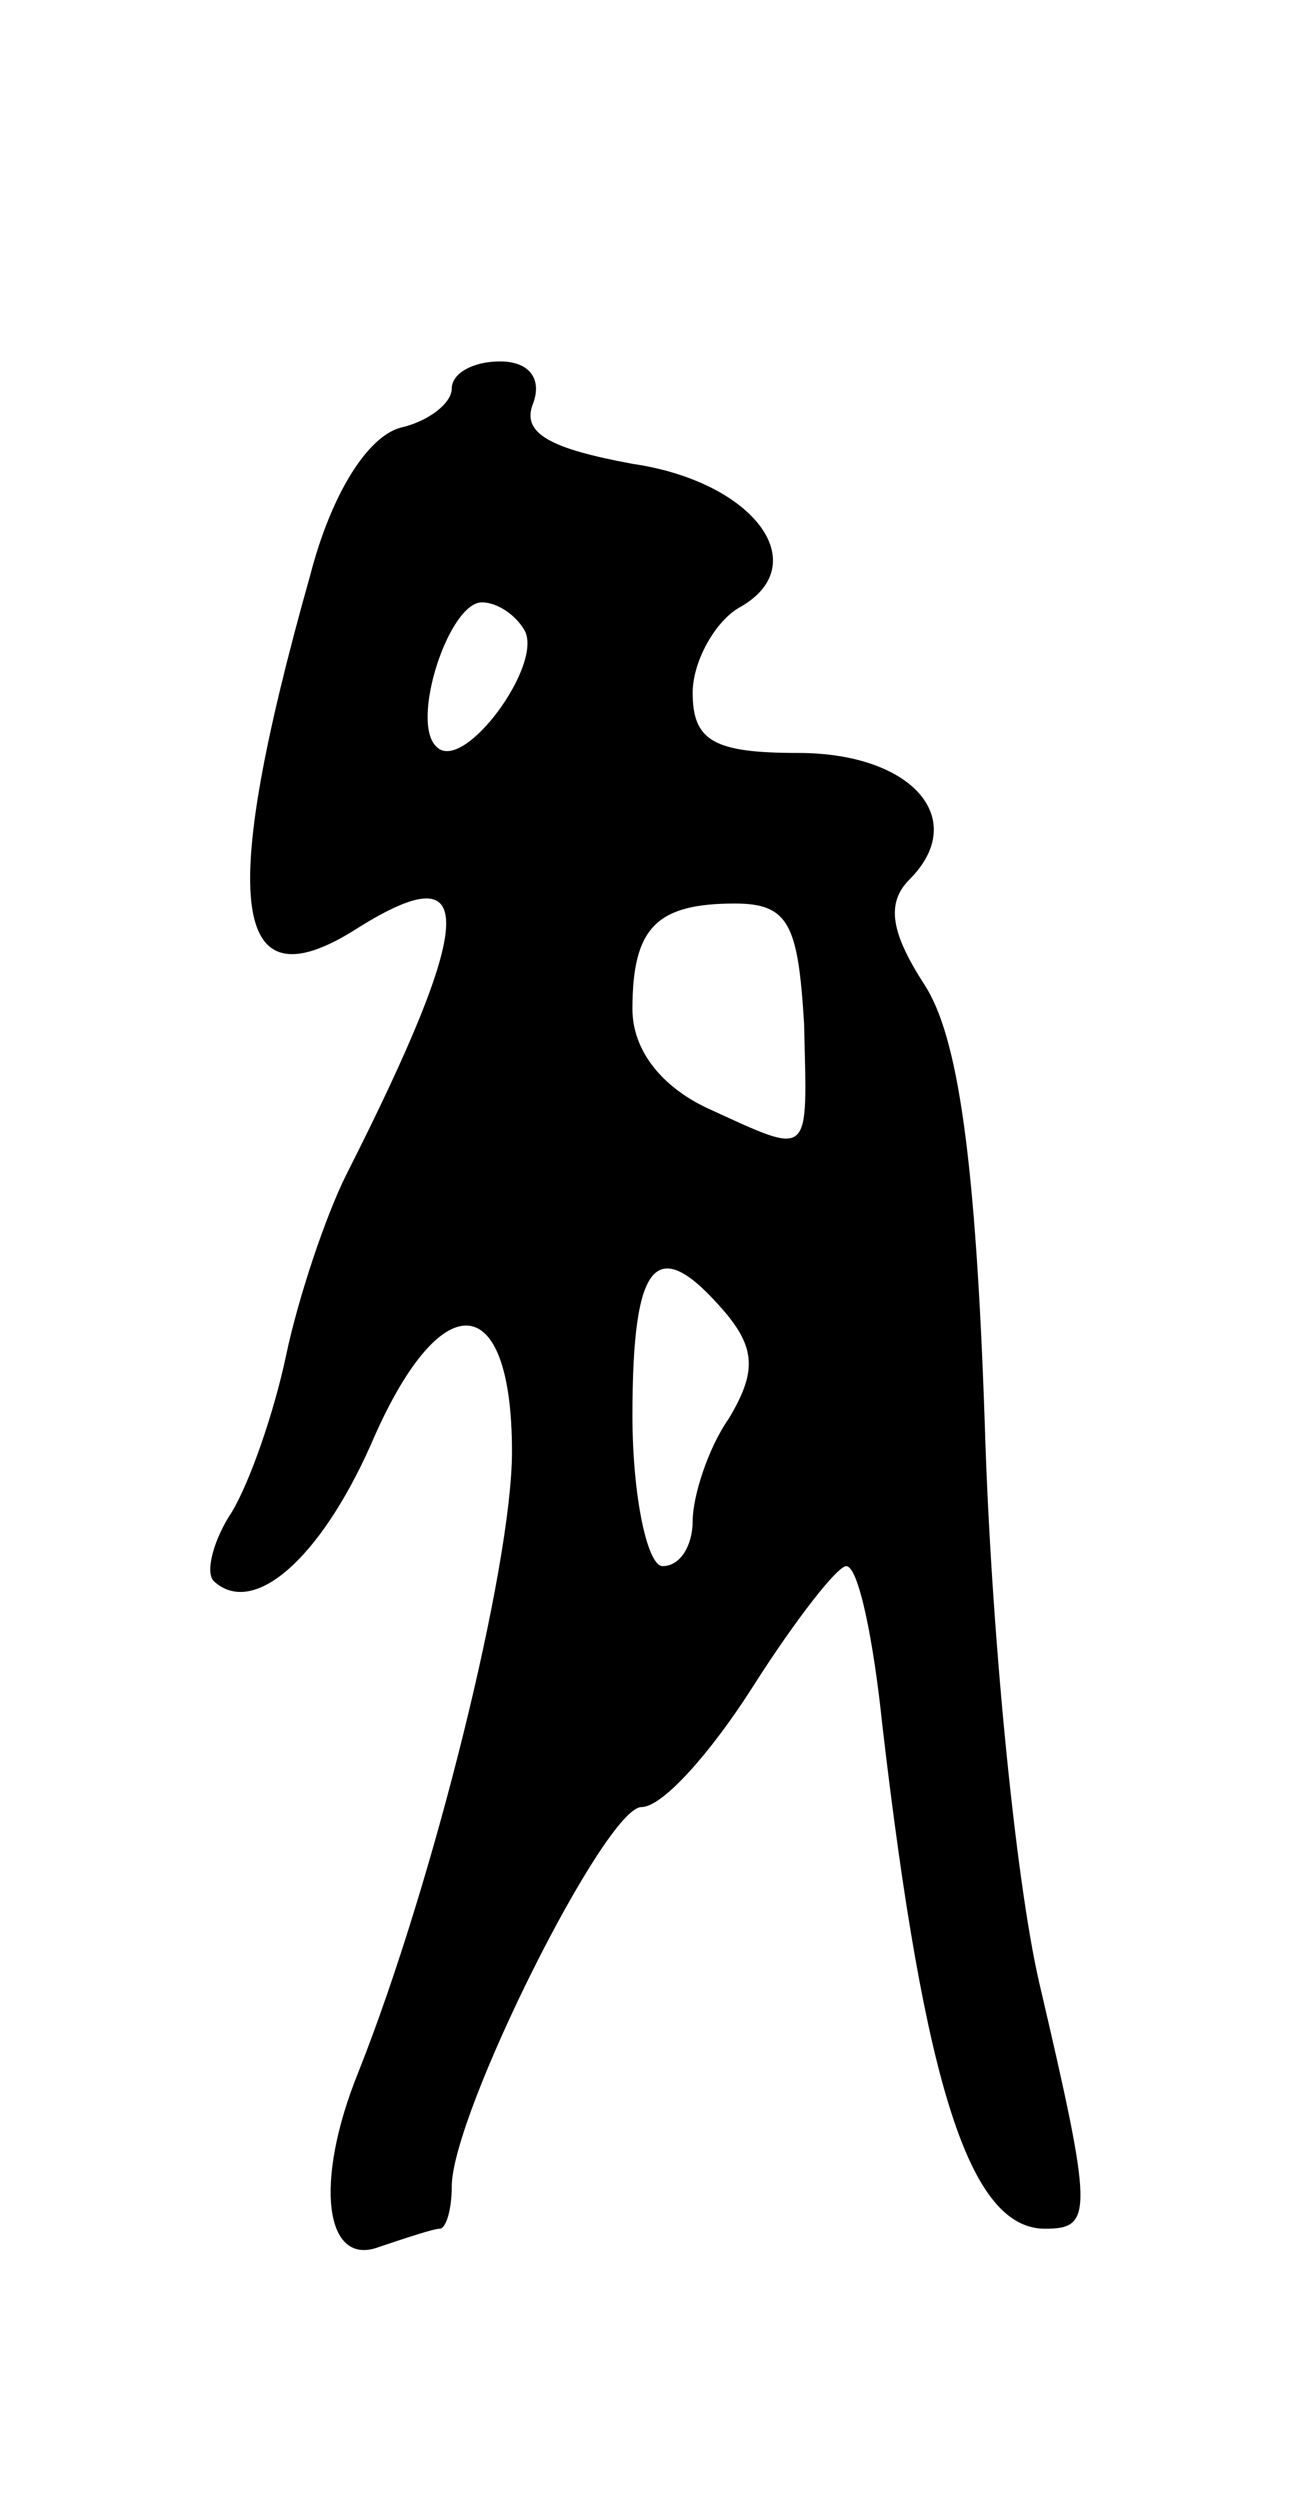 <svg version="1.0" xmlns="http://www.w3.org/2000/svg"
 width="43pt" height="83pt" viewBox="0 0 43 83"
 preserveAspectRatio="xMidYMid meet">
<g transform="translate(0,83) scale(0.1,-0.1)"
fill="#000000" stroke="none">
<path d="M150 701 c0 -5 -8 -11 -17 -13 -11 -3 -23 -22 -30 -49 -31 -110 -26
-144 16 -117 40 25 39 3 -4 -82 -7 -14 -16 -41 -20 -60 -4 -19 -12 -42 -18
-52 -6 -9 -9 -20 -6 -23 13 -12 35 7 52 45 23 54 47 53 47 -2 0 -38 -26 -143
-51 -206 -15 -37 -11 -65 7 -58 9 3 18 6 20 6 2 0 4 6 4 14 0 24 51 126 63
126 7 0 23 18 37 40 14 22 28 40 31 40 4 0 9 -24 12 -53 14 -120 29 -167 54
-167 16 0 16 5 -2 82 -8 35 -16 118 -18 185 -3 89 -9 129 -20 146 -11 17 -13
27 -5 35 20 20 1 42 -37 42 -28 0 -35 4 -35 20 0 10 7 23 15 28 26 14 6 42
-35 48 -27 5 -37 10 -33 20 3 8 -1 14 -11 14 -9 0 -16 -4 -16 -9z m24 -80 c7
-11 -20 -48 -29 -39 -9 8 4 48 15 48 5 0 11 -4 14 -9z m93 -131 c1 -45 3 -44
-32 -28 -15 7 -25 19 -25 33 0 27 8 35 34 35 18 0 21 -7 23 -40z m-26 -96 c10
-12 10 -20 1 -35 -7 -10 -12 -26 -12 -34 0 -8 -4 -15 -10 -15 -5 0 -10 23 -10
50 0 52 8 61 31 34z"/>
</g>
</svg>
